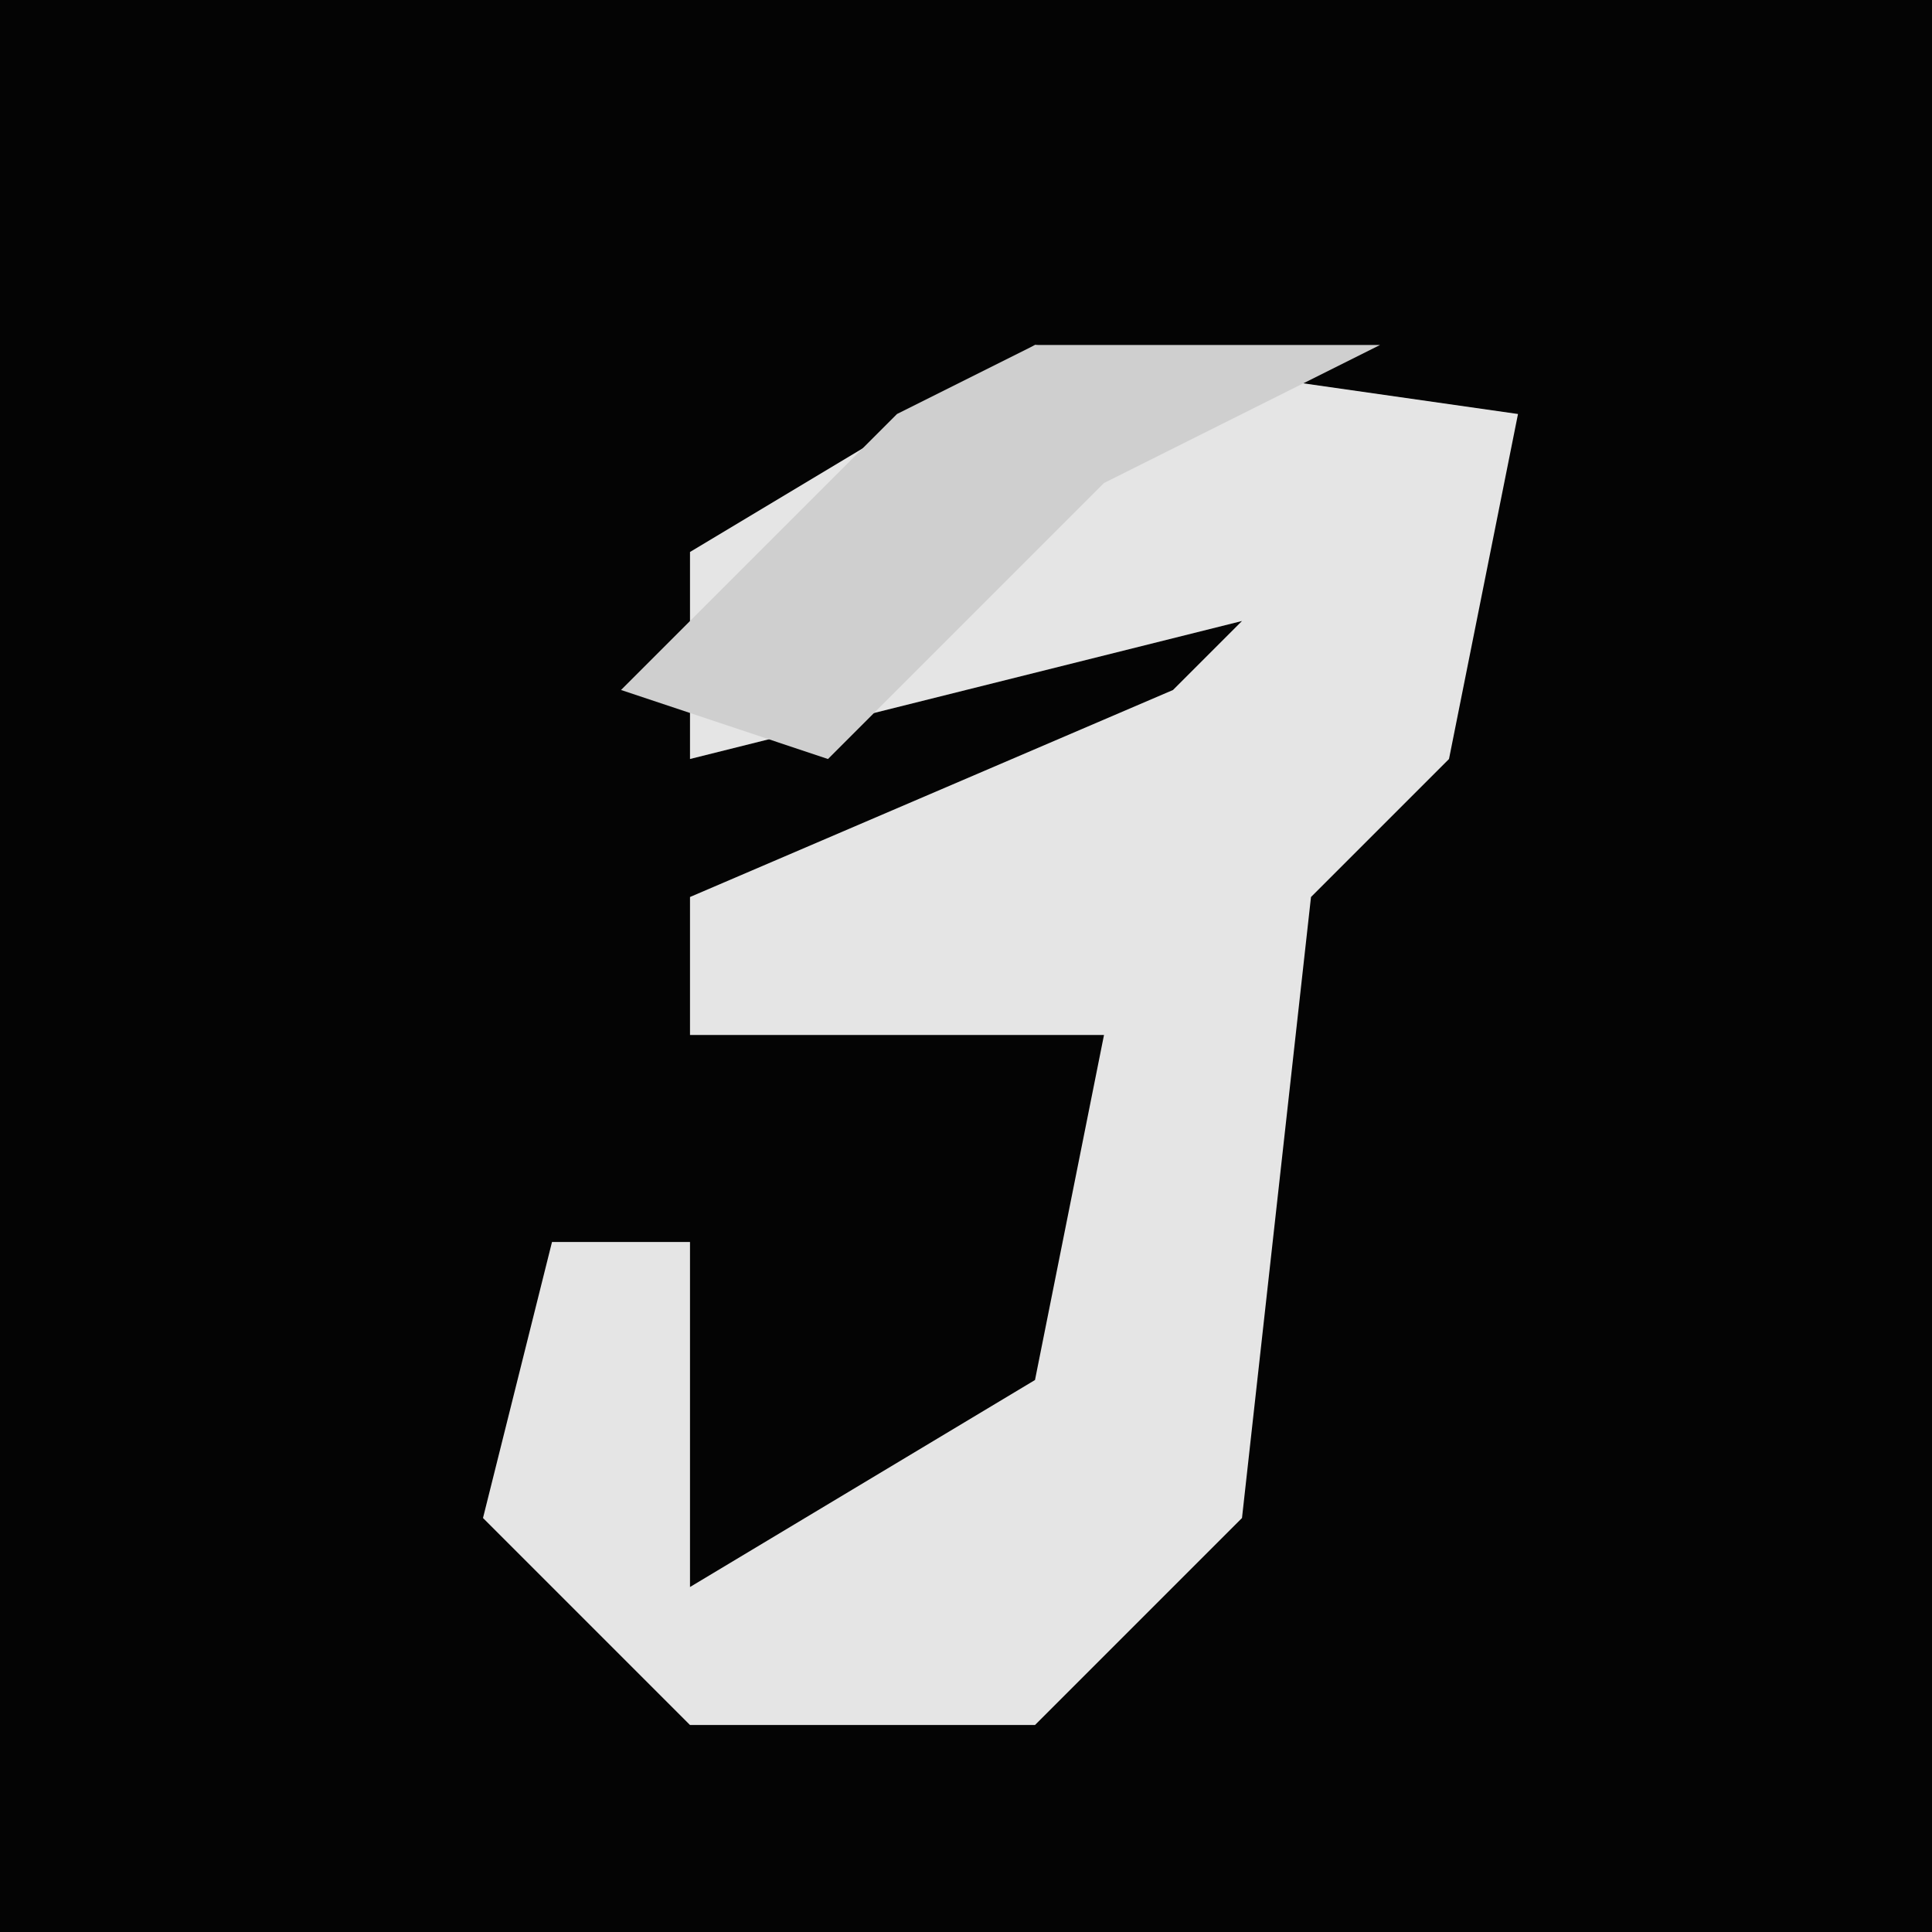 <?xml version="1.0" encoding="UTF-8"?>
<svg version="1.1" xmlns="http://www.w3.org/2000/svg" width="28" height="28">
<path d="M0,0 L28,0 L28,28 L0,28 Z " fill="#040404" transform="translate(0,0)"/>
<path d="M0,0 L7,1 L6,6 L4,8 L3,17 L0,20 L-5,20 L-8,17 L-7,13 L-5,13 L-5,18 L0,15 L1,10 L-5,10 L-5,8 L2,5 L3,4 L-1,5 L-5,6 L-5,3 Z " fill="#E5E5E5" transform="translate(15,5)"/>
<path d="M0,0 L5,0 L1,2 L-3,6 L-6,5 L-2,1 Z " fill="#CFCFCF" transform="translate(15,5)"/>
</svg>

